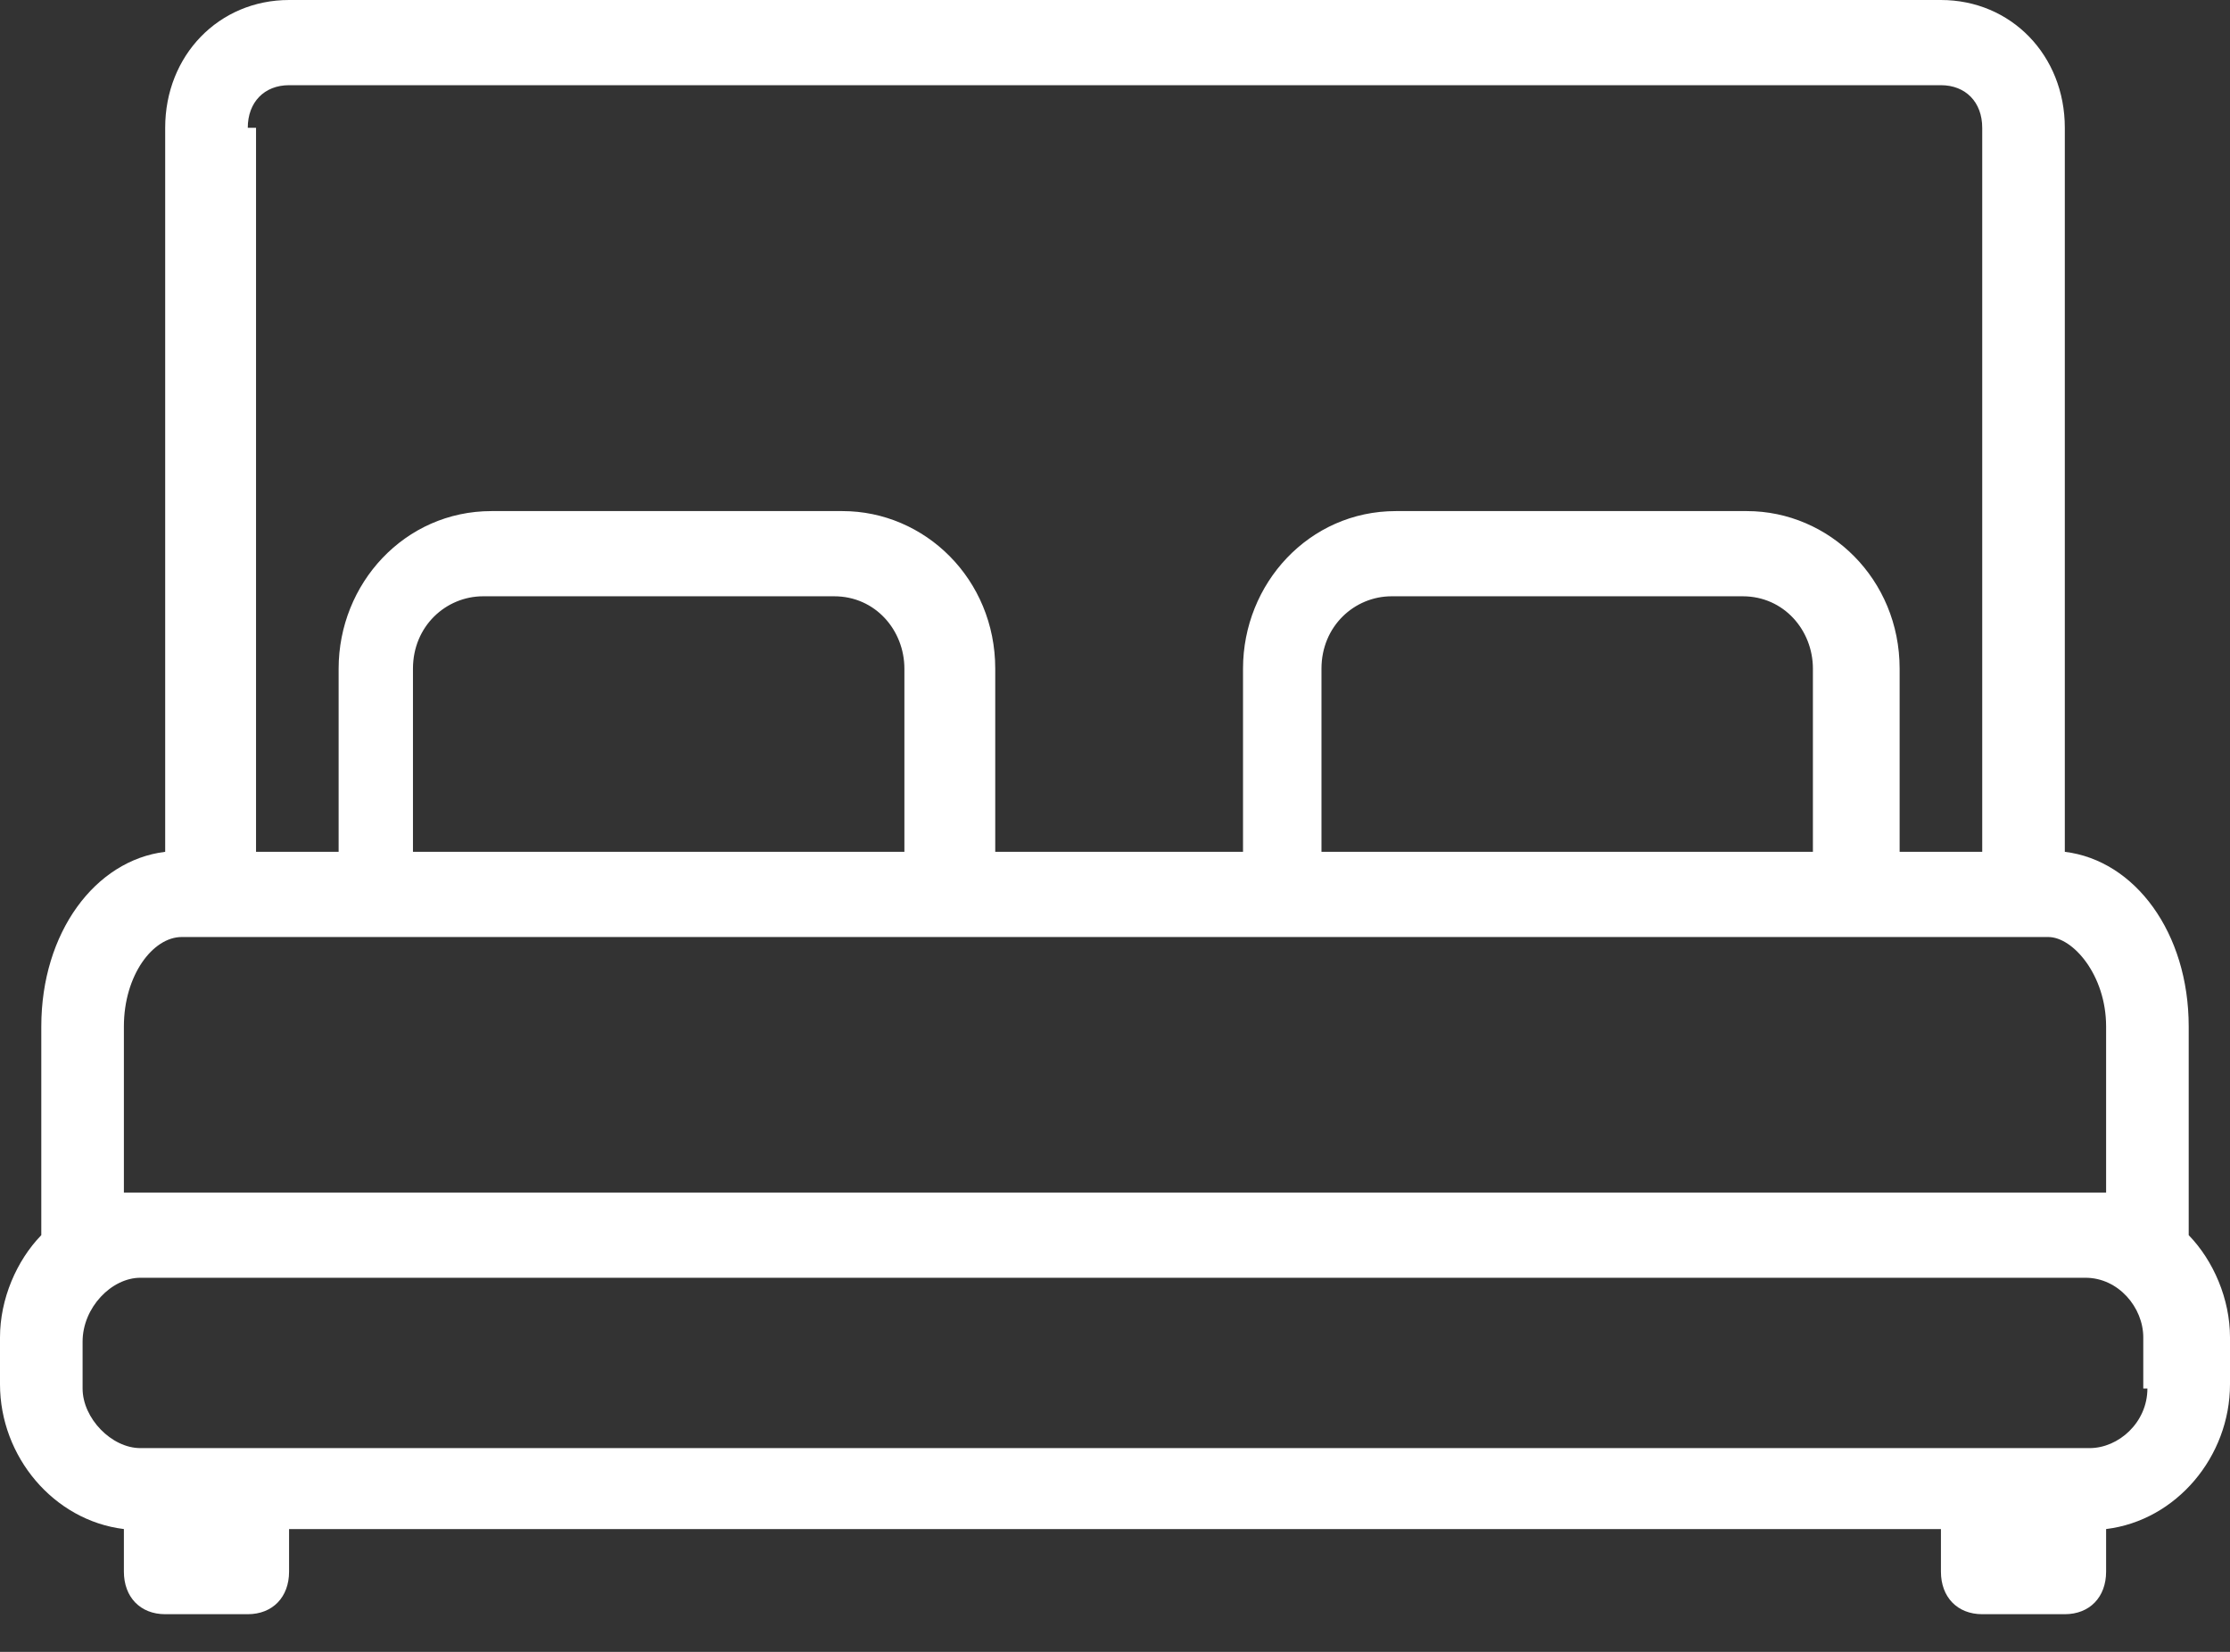 <svg width="54" height="40" viewBox="0 0 54 40" fill="none" xmlns="http://www.w3.org/2000/svg">
<rect x="0" y="0" width="54" height="40" fill="#333333" stroke="none"/>
<path d="M53 29.909V24.856C53 22.587 51.7 20.833 50 20.627V3.094C50 1.341 48.7 0 47 0H7C5.3 0 4 1.341 4 3.094V20.627C2.3 20.833 1 22.587 1 24.856V29.909C0.4 30.528 0 31.456 0 32.385V33.519C0 35.272 1.3 36.819 3 37.026V38.057C3 38.676 3.4 39.088 4 39.088H6C6.6 39.088 7 38.676 7 38.057V37.026H47V38.057C47 38.676 47.4 39.088 48 39.088H50C50.6 39.088 51 38.676 51 38.057V37.026C52.7 36.819 54 35.272 54 33.519V32.385C54 31.456 53.6 30.528 53 29.909ZM6 3.094C6 2.475 6.4 2.063 7 2.063H47C47.6 2.063 48 2.475 48 3.094V20.627H46V16.192C46 14.026 44.3 12.376 42.3 12.376H33.8C31.7 12.376 30.1 14.13 30.1 16.192V20.627H24.1V16.192C24.1 14.026 22.4 12.376 20.4 12.376H11.9C9.8 12.376 8.2 14.13 8.2 16.192V20.627H6.2V3.094H6ZM44 20.627H32V16.192C32 15.161 32.8 14.439 33.7 14.439H42.2C43.2 14.439 43.9 15.264 43.9 16.192V20.627H44ZM22 20.627H10V16.192C10 15.161 10.8 14.439 11.7 14.439H20.2C21.2 14.439 21.9 15.264 21.9 16.192V20.627H22ZM4.4 22.69H5H9H23H31H45H49H49.6C50.2 22.69 51 23.618 51 24.856V28.878C50.9 28.878 50.7 28.878 50.6 28.878H3.4C3.2 28.878 3.1 28.878 3 28.878V24.856C3 23.618 3.7 22.69 4.4 22.69ZM52 33.622C52 34.447 51.3 35.066 50.6 35.066H3.4C2.7 35.066 2 34.344 2 33.622V32.488C2 31.663 2.7 30.941 3.4 30.941H50.5C51.3 30.941 51.9 31.663 51.9 32.385V33.622H52Z" fill="white"/>
</svg>
